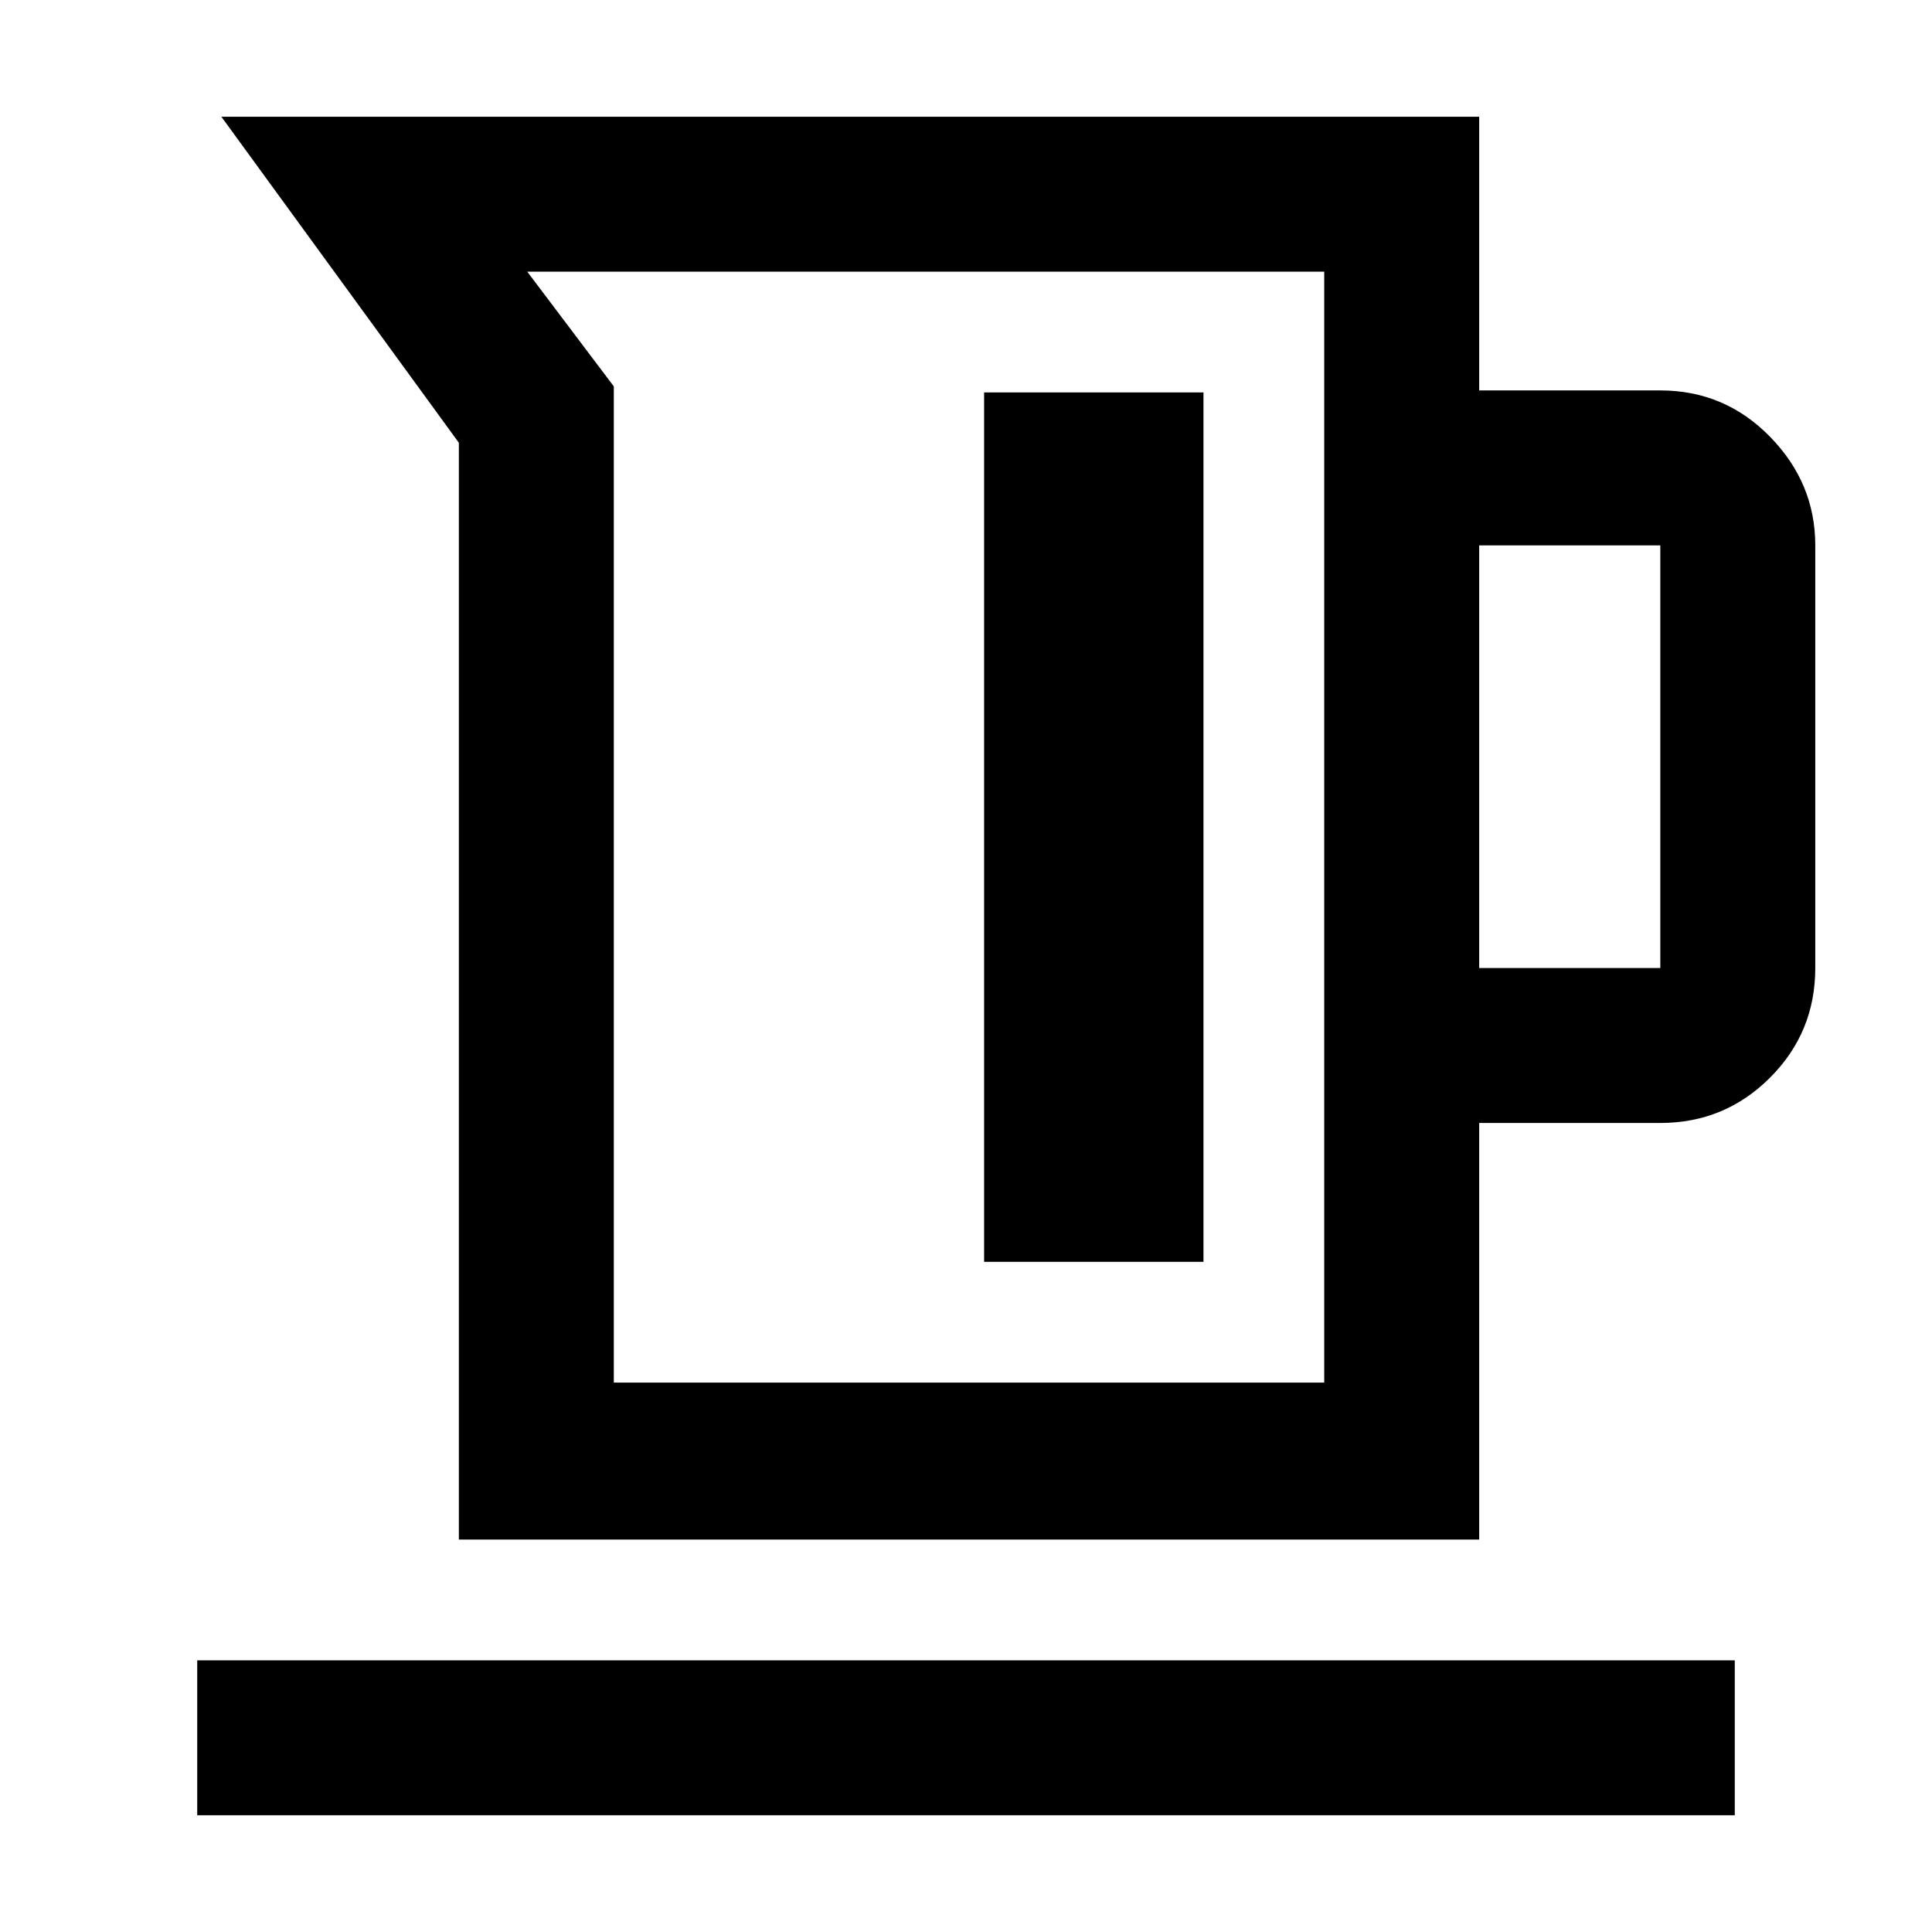 <svg xmlns="http://www.w3.org/2000/svg" height="48" width="48"><path d="M11.4 38.25V11L5.5 2.9h31.25v6.8h4.5q1.6 0 2.725 1.15t1.125 2.7v10.5q0 1.6-1.125 2.725T41.25 27.9h-4.5v10.35Zm3.85-3.9H32.9V6.75H13.1l2.15 2.85Zm21.5-10.3h4.5v-10.5h-4.5Zm-12.3 7.3h5.45V9.75h-5.45ZM4.9 45.1v-3.85h38.2v3.85Zm10.35-10.75H32.9Z"/></svg>